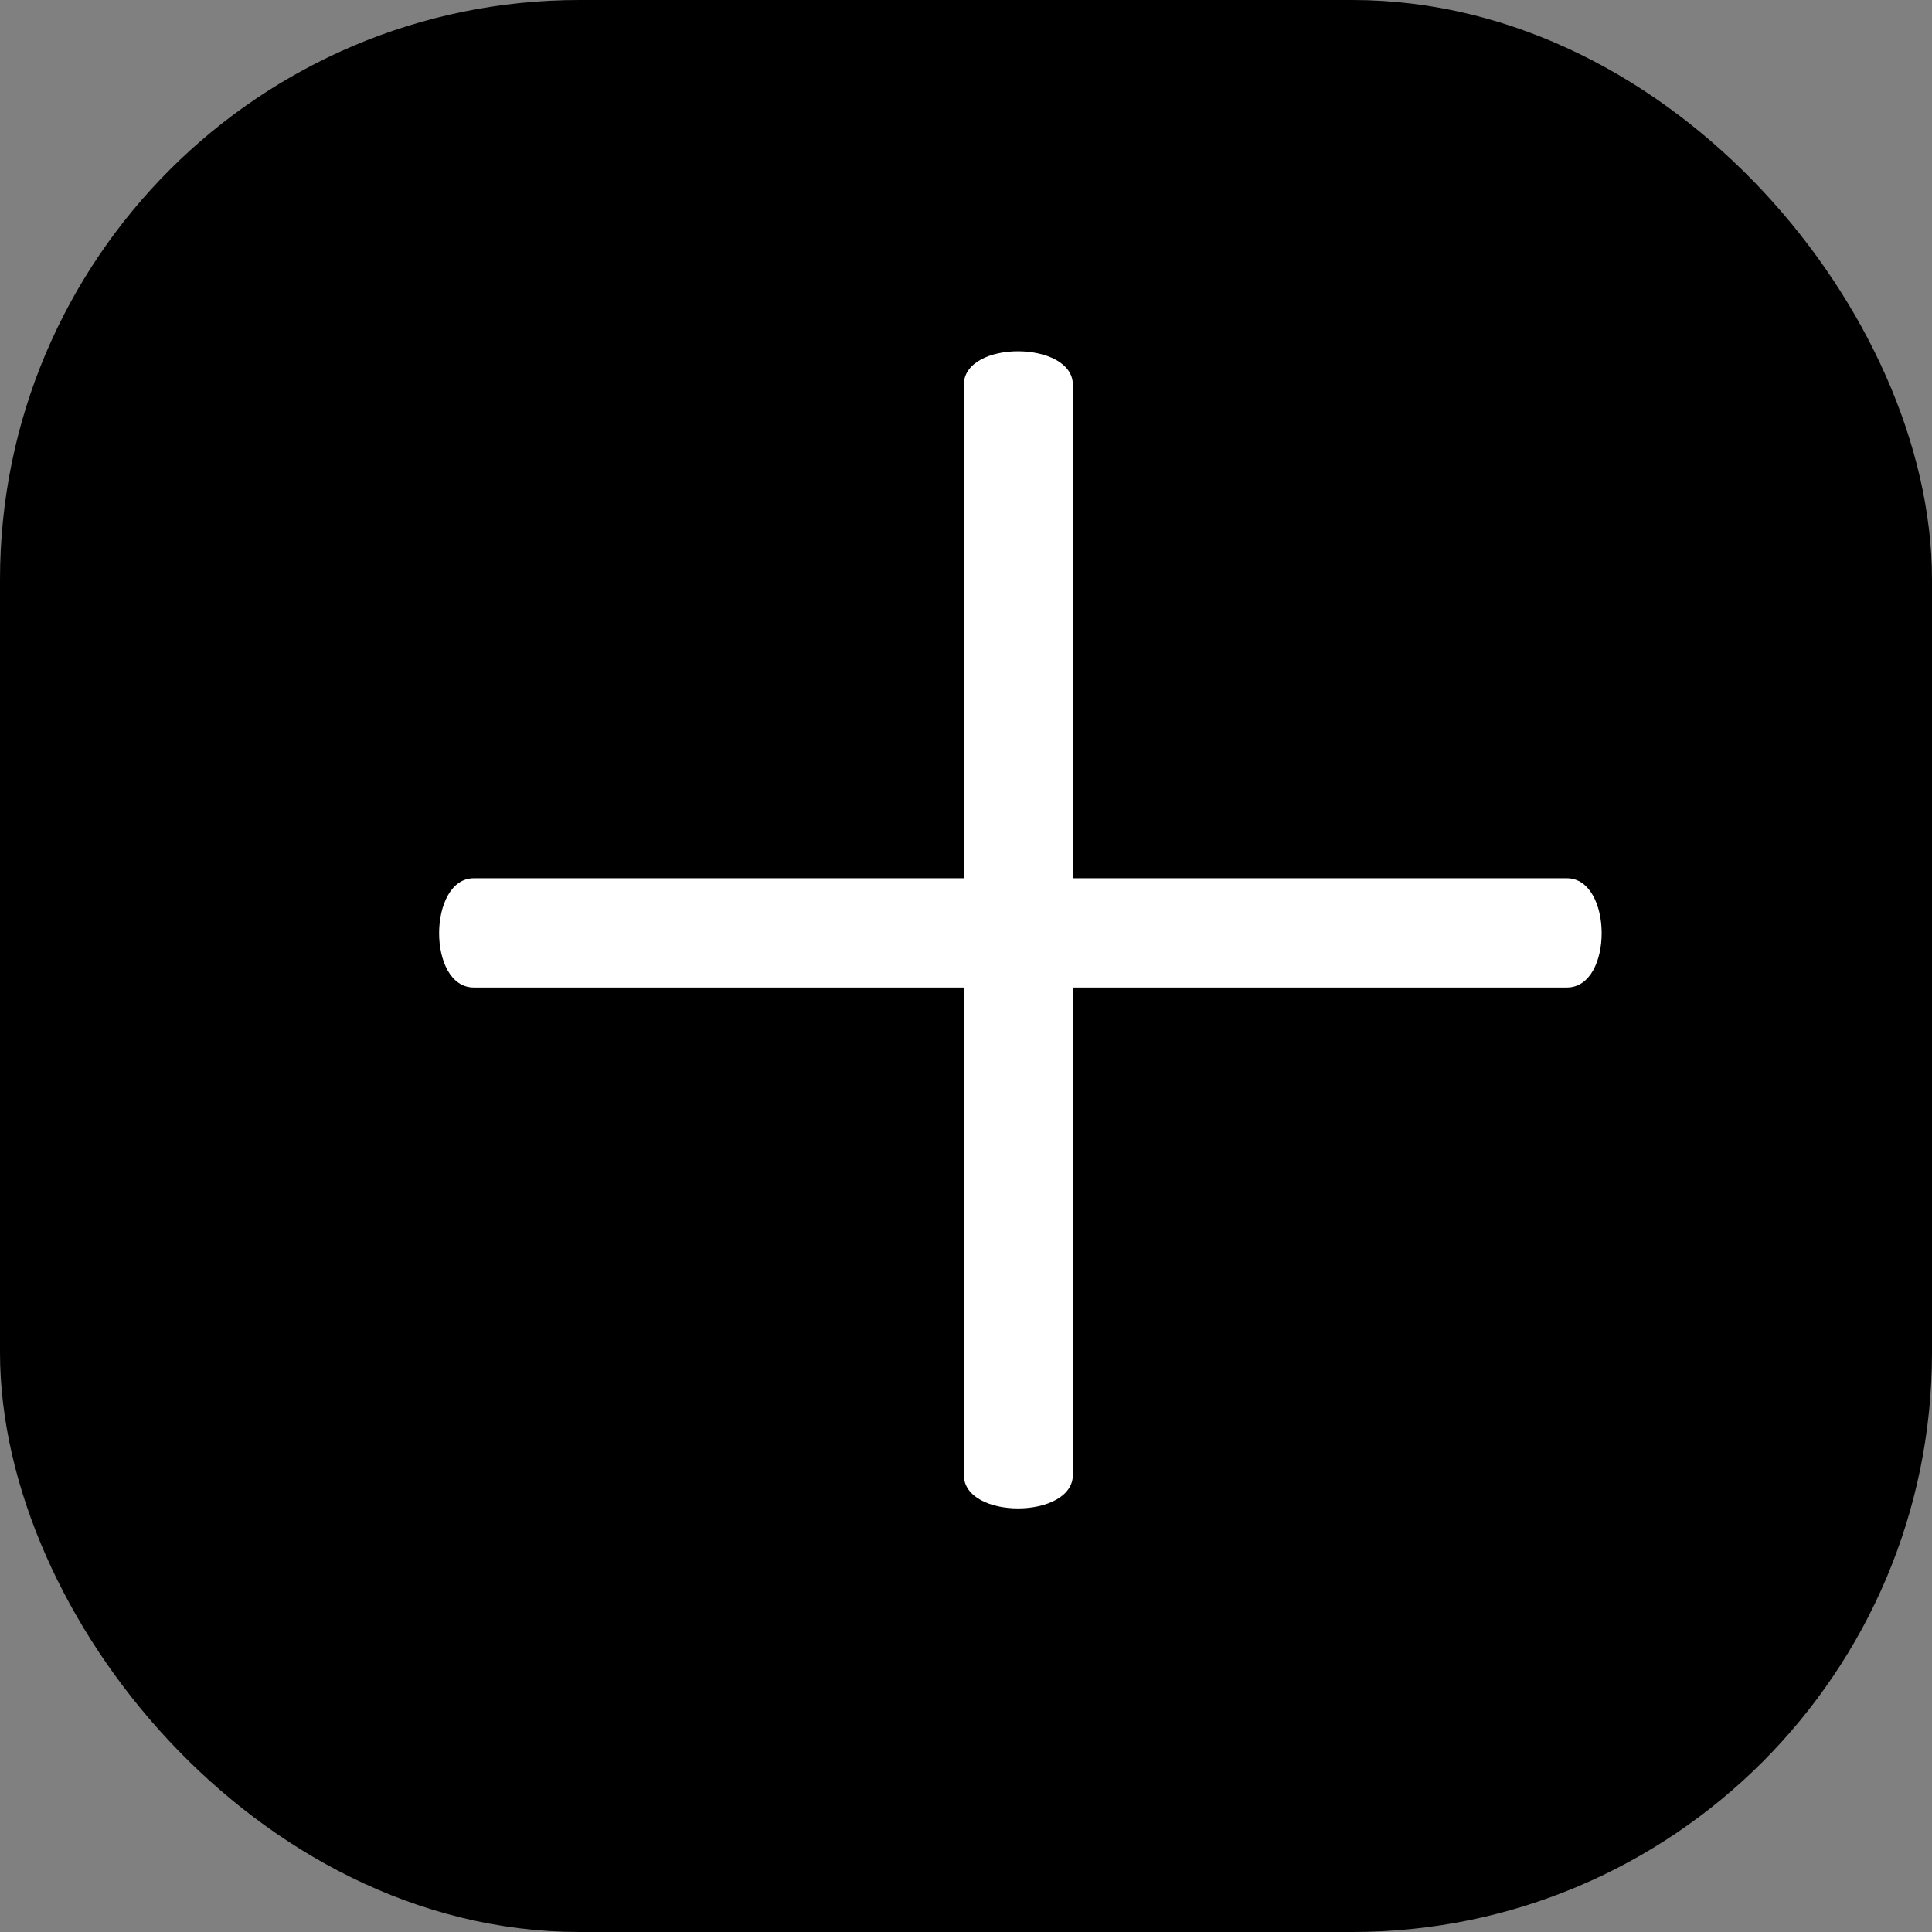 <?xml version="1.0" encoding="UTF-8"?>
<svg width="22px" height="22px" viewBox="0 0 22 22" version="1.1" xmlns="http://www.w3.org/2000/svg"
     xmlns:xlink="http://www.w3.org/1999/xlink">
    <rect x="0" y="0" width="22" height="22" fill="#808080" stroke="none"/>
    <!-- Generator: Sketch 52.3 (67297) - http://www.bohemiancoding.com/sketch -->
    <title>ic_add_photos_selected</title>
    <desc>Created with Sketch.</desc>
    <g id="ic_add_photos_selected" stroke="none" stroke-width="1" fill="none" fill-rule="evenodd">
        <g>
            <rect id="Rectangle-122" stroke="#000000" stroke-width="1.2" fill="#000000" x="0.6" y="0.6" width="20.8"
                  height="20.8" rx="6"></rect>
            <path d="M5.396,10.001 C6.67,10.001 8.53,10.001 10.975,10.001 C10.975,8.046 10.975,6.173 10.975,4.383 C10.975,3.868 12.217,3.877 12.217,4.383 C12.217,6.173 12.217,8.046 12.217,10.001 C15.227,10.001 17.102,10.001 17.842,10.001 C18.366,10.001 18.375,11.245 17.842,11.245 C16.316,11.245 14.441,11.245 12.217,11.245 C12.217,13.176 12.217,15.026 12.217,16.794 C12.217,17.3 10.975,17.308 10.975,16.794 C10.975,15.026 10.975,13.176 10.975,11.245 C8.53,11.245 6.67,11.245 5.396,11.245 C4.864,11.245 4.873,10.001 5.396,10.001 Z"
                  id="+" fill="#FFFFFF"></path>
        </g>
    </g>
</svg>